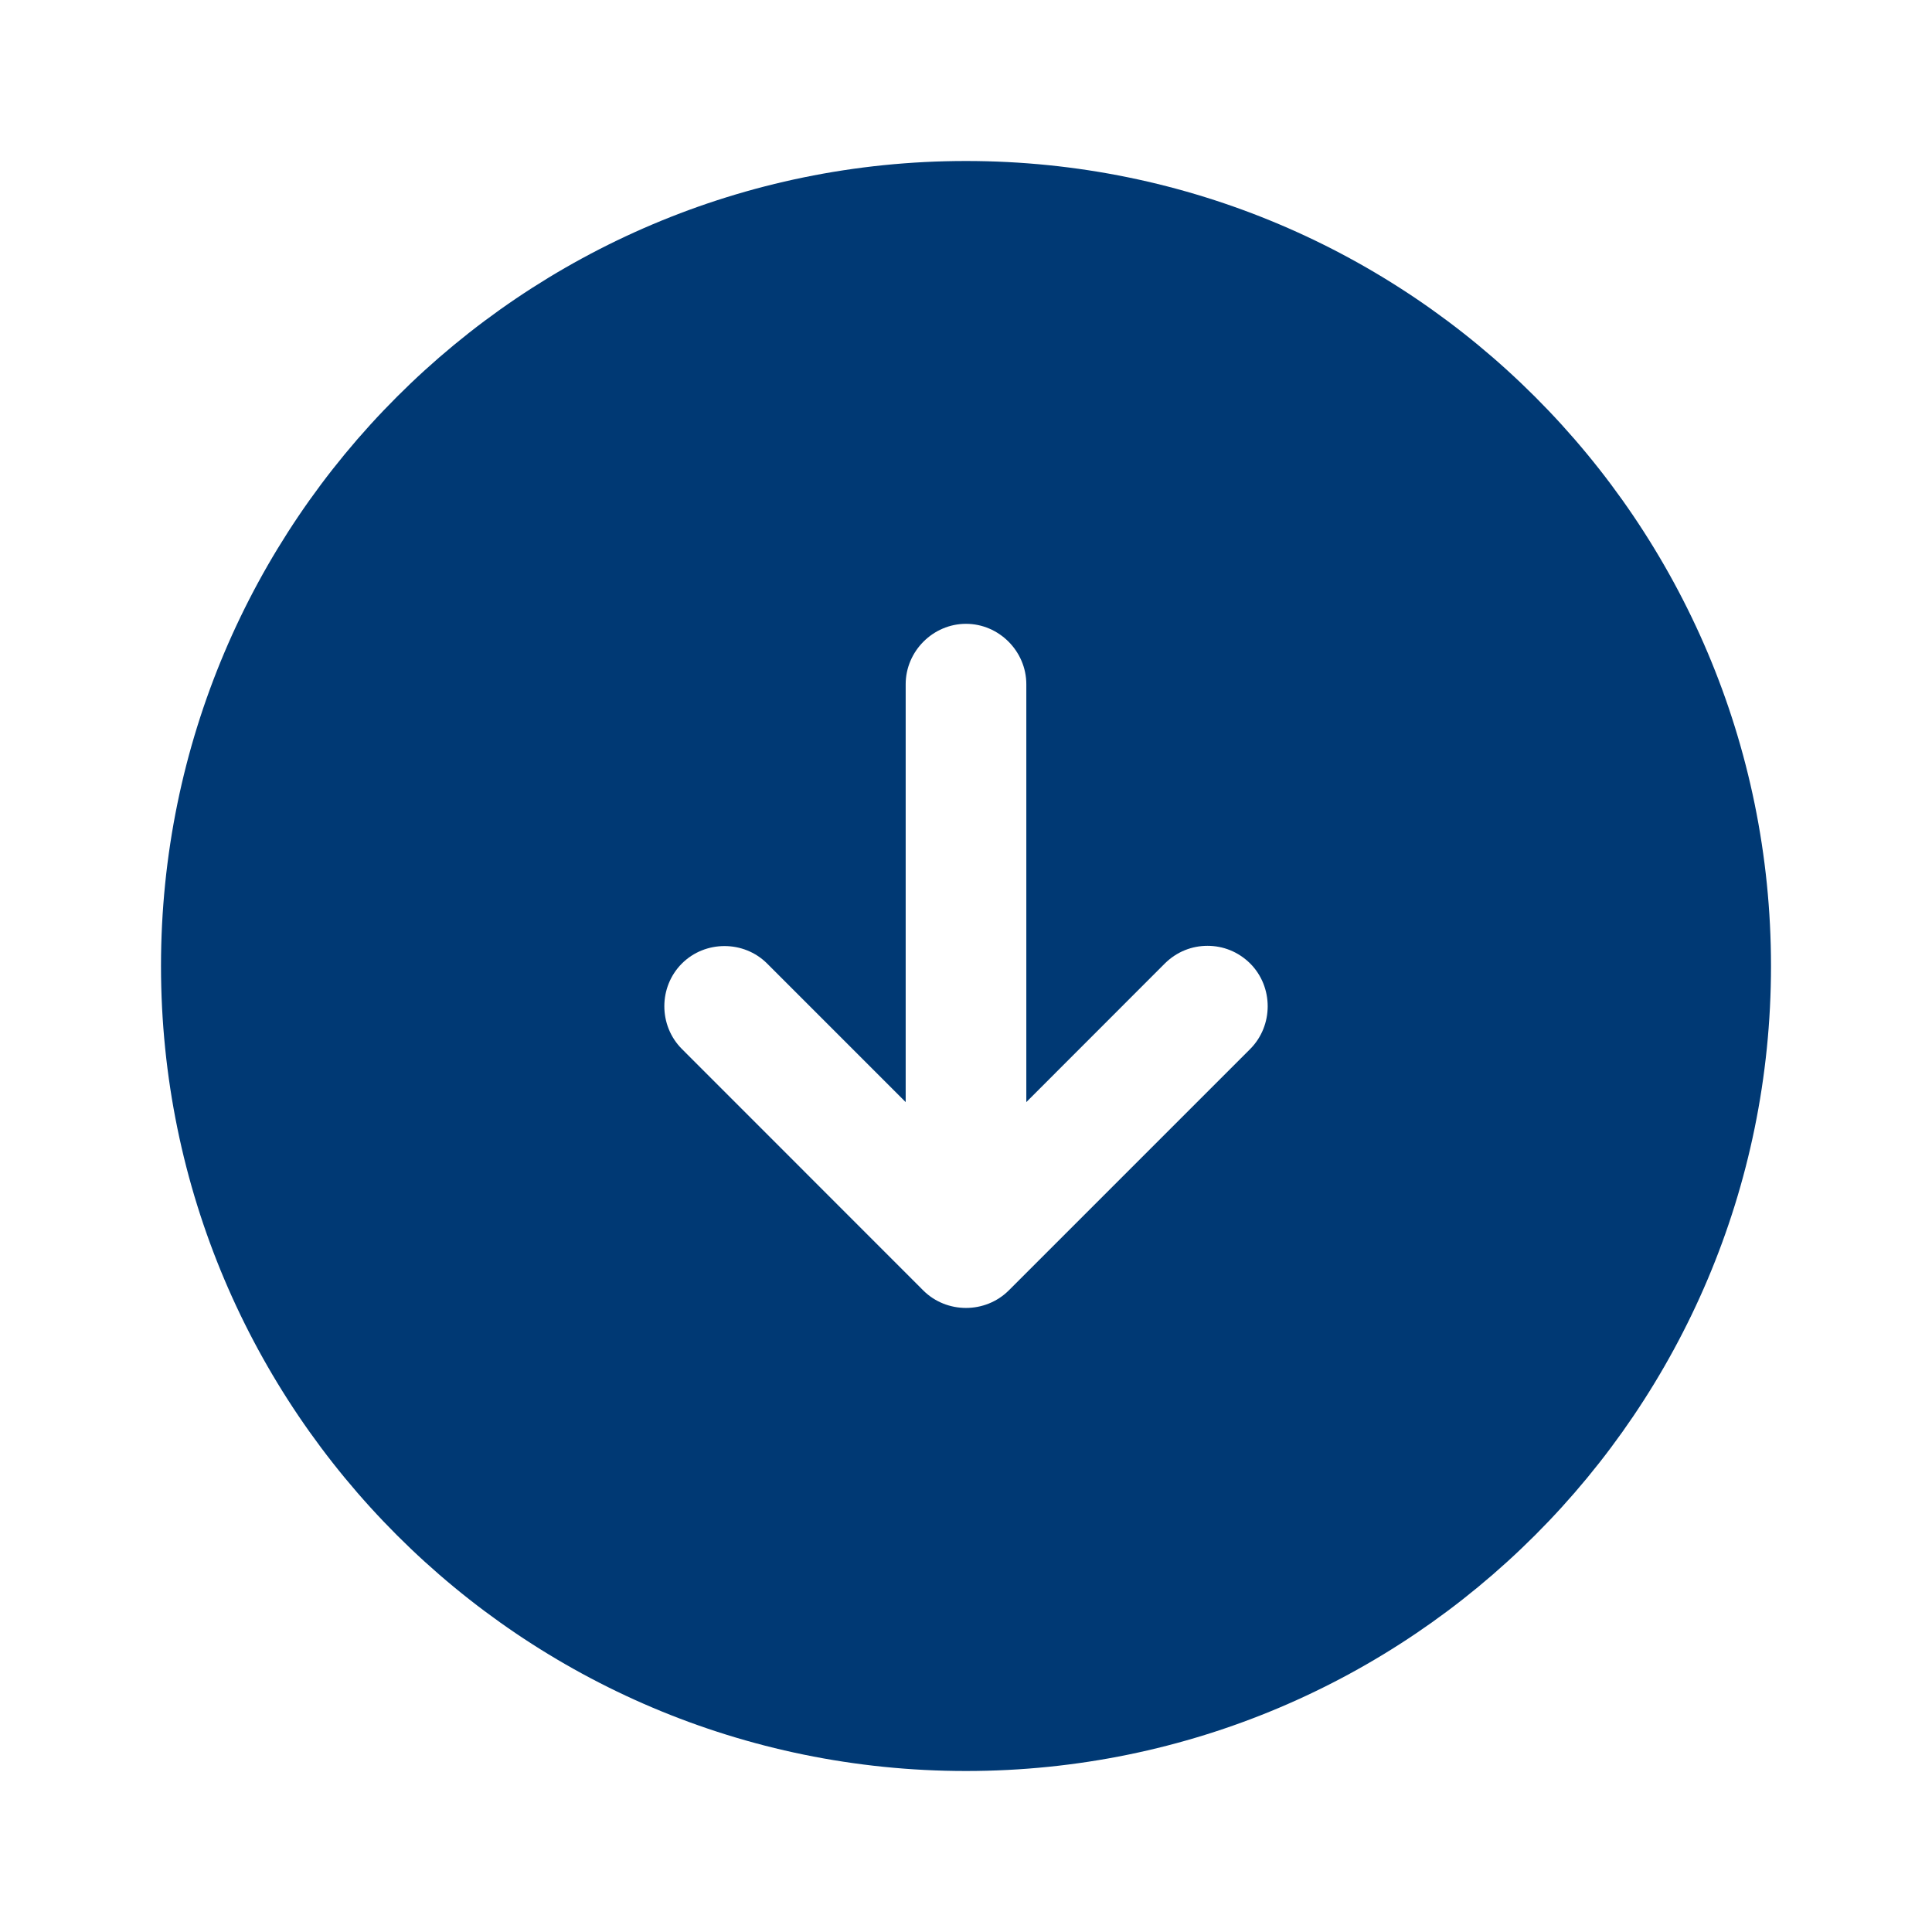 <svg width="18" height="18" viewBox="0 0 18 18" fill="none" xmlns="http://www.w3.org/2000/svg">
<path d="M9 16.5C4.86 16.5 1.5 13.14 1.5 9C1.5 4.86 4.86 1.5 9 1.5C13.14 1.5 16.5 4.86 16.5 9C16.5 13.14 13.14 16.5 9 16.5ZM11.648 8.977C11.535 8.865 11.393 8.812 11.25 8.812C11.107 8.812 10.965 8.865 10.852 8.977L9.562 10.268V6.375C9.562 6.067 9.307 5.812 9 5.812C8.693 5.812 8.438 6.067 8.438 6.375V10.268L7.147 8.977C6.93 8.76 6.57 8.76 6.353 8.977C6.135 9.195 6.135 9.555 6.353 9.773L8.602 12.023C8.82 12.24 9.18 12.24 9.398 12.023L11.648 9.773C11.865 9.555 11.865 9.195 11.648 8.977Z" fill="#003974"/>
</svg>
